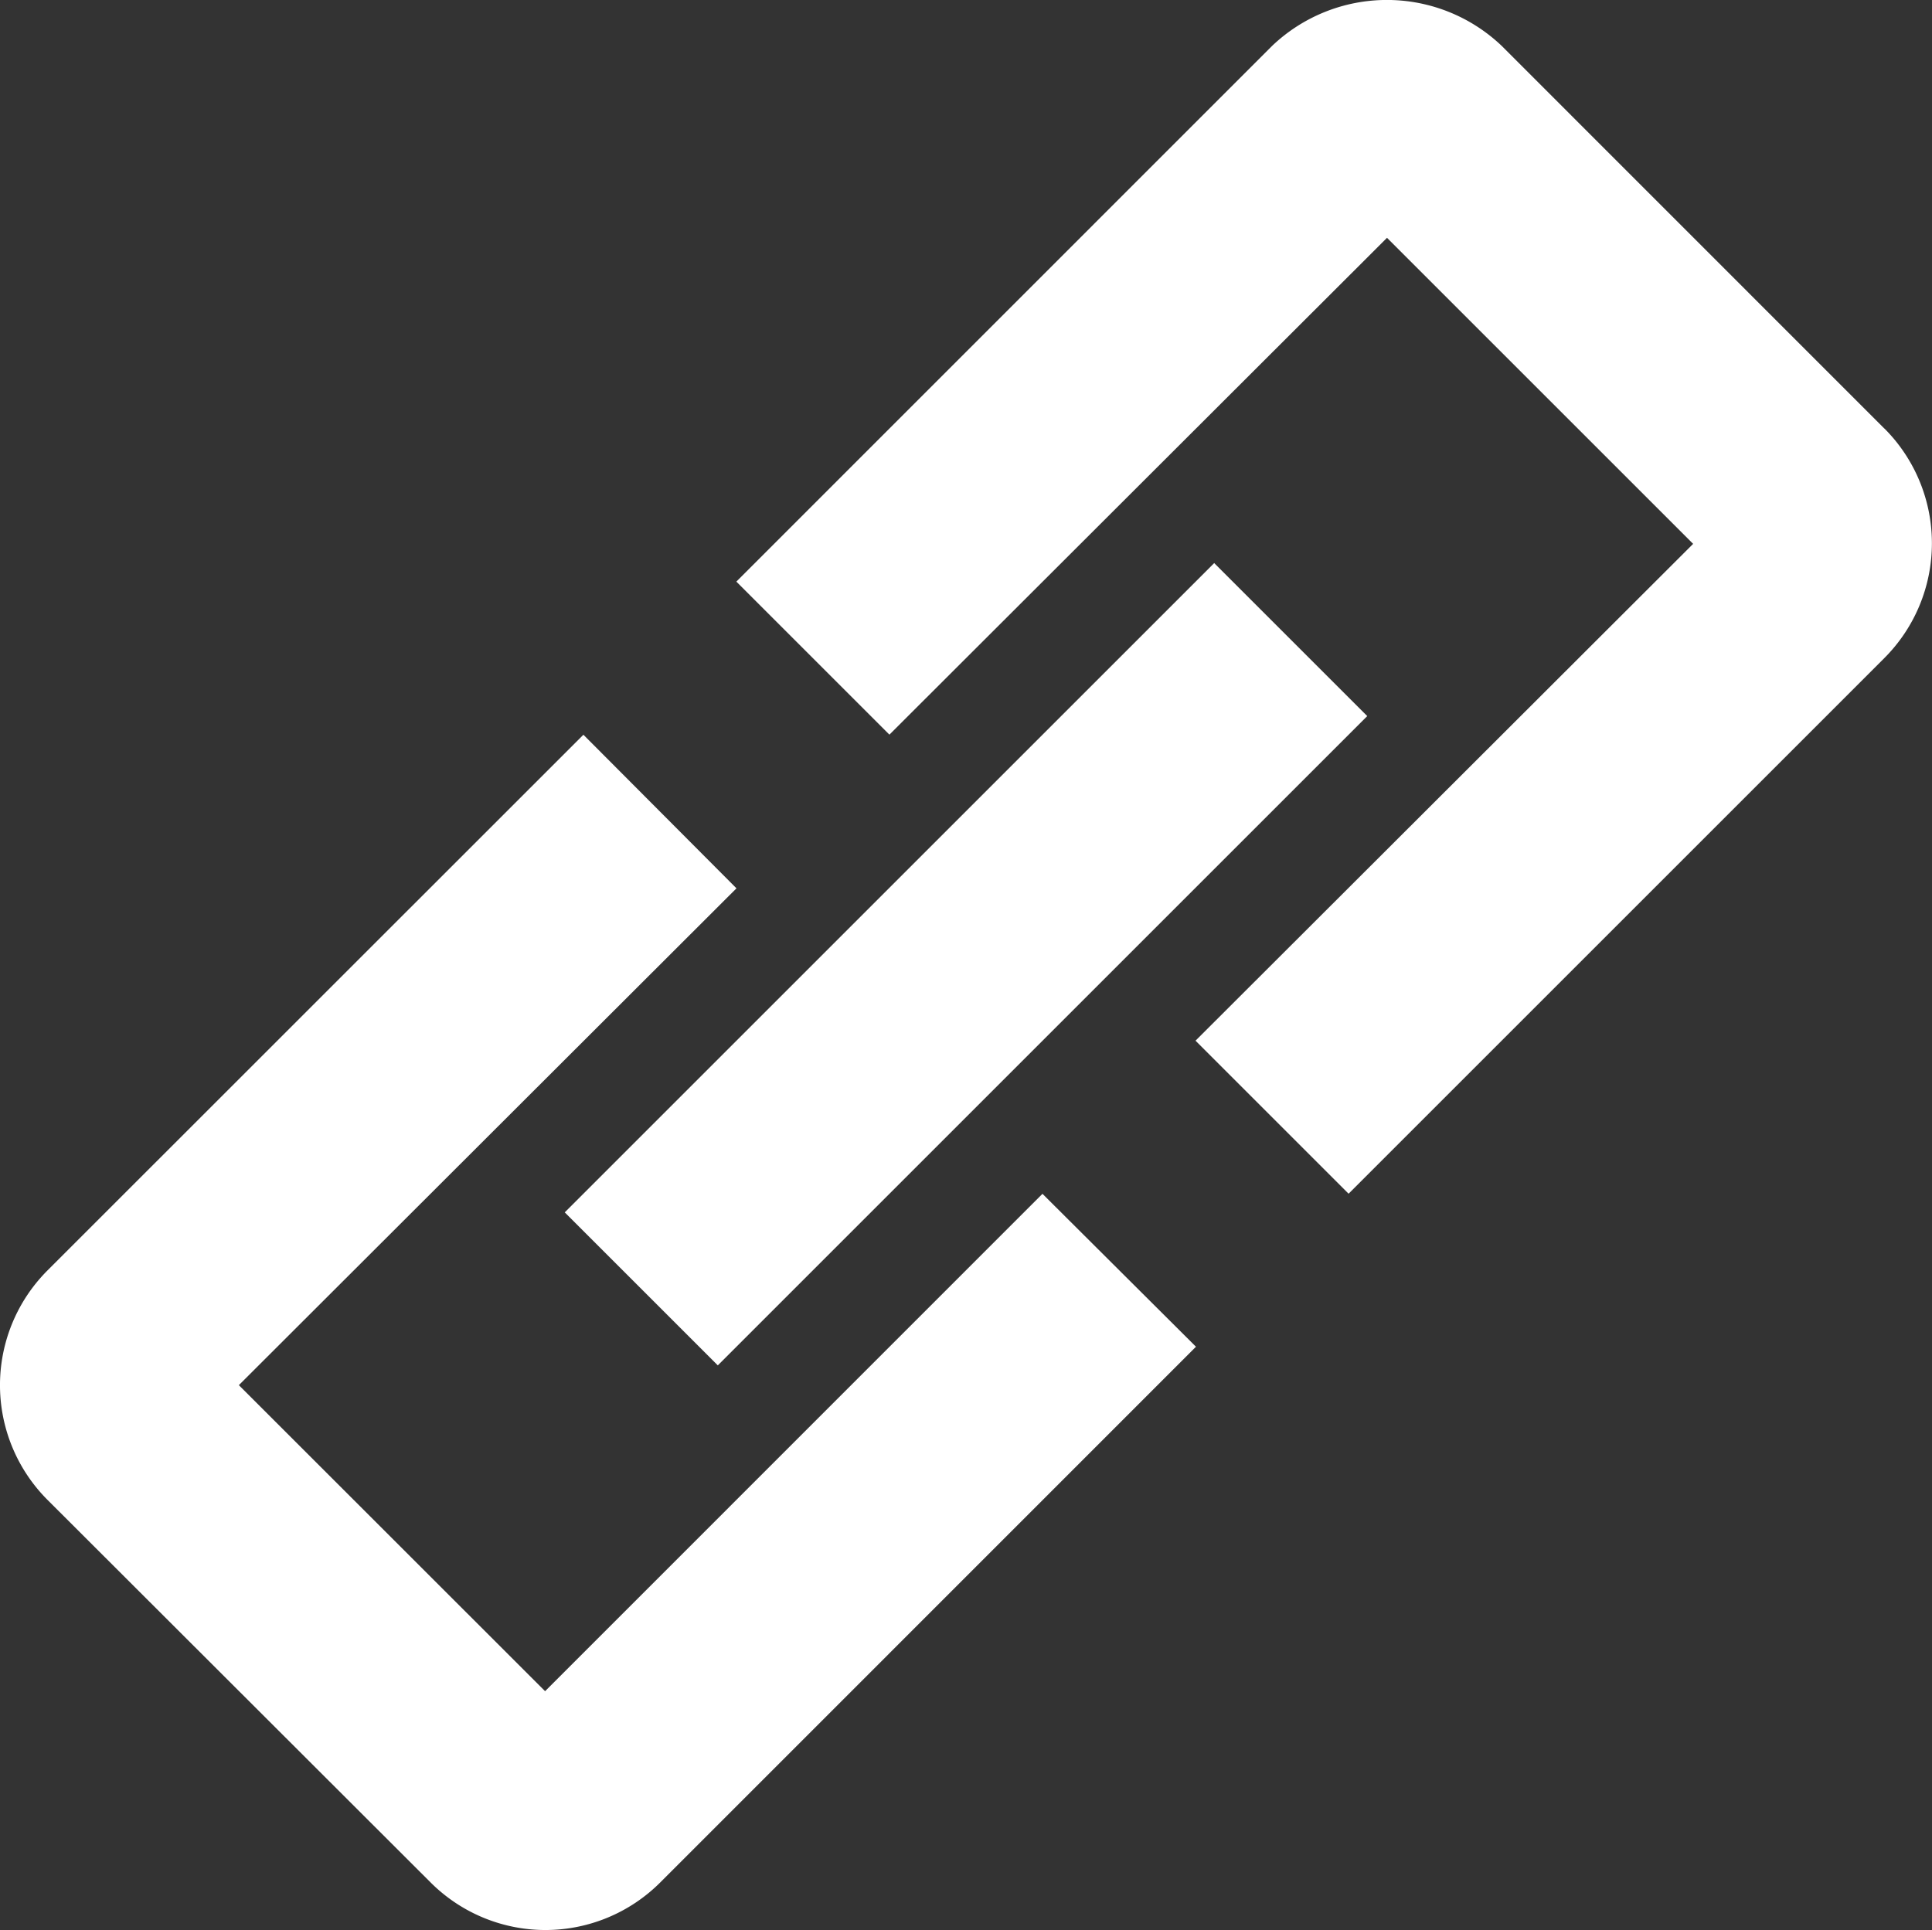 <svg xmlns="http://www.w3.org/2000/svg" xmlns:xlink="http://www.w3.org/1999/xlink" width="17.495" height="17.481" viewBox="0 0 17.495 17.481">
  <rect x="0" y="0" width="17.495" height="17.481" fill="#333333" stroke="none"/>
  <defs>
    <clipPath id="clip-path">
      <rect id="사각형_390" data-name="사각형 390" width="17.495" height="17.481" fill="#fff"/>
    </clipPath>
  </defs>
  <g id="그룹_300" data-name="그룹 300" clip-path="url(#clip-path)">
    <path id="패스_259" data-name="패스 259" d="M19.544,3.882,16.079.416a1.507,1.507,0,0,0-2.08,0L9.148,5.268l1.386,1.386,4.506-4.5,2.772,2.772-4.506,4.5,1.386,1.386,4.852-4.852a1.471,1.471,0,0,0,0-2.079" transform="translate(-2.48 0)" fill="#fff"/>
    <path id="패스_260" data-name="패스 260" d="M4.936,17.792,2.163,15.02l4.506-4.5L5.283,9.129.431,13.98a1.47,1.47,0,0,0,0,2.08L3.9,19.525a1.47,1.47,0,0,0,2.078,0l4.852-4.853L9.44,13.287Z" transform="translate(0 -2.474)" fill="#fff"/>
    <rect id="사각형_389" data-name="사각형 389" width="8.317" height="1.96" transform="translate(5.114 10.981) rotate(-45)" fill="#fff"/>
  </g>
</svg>
